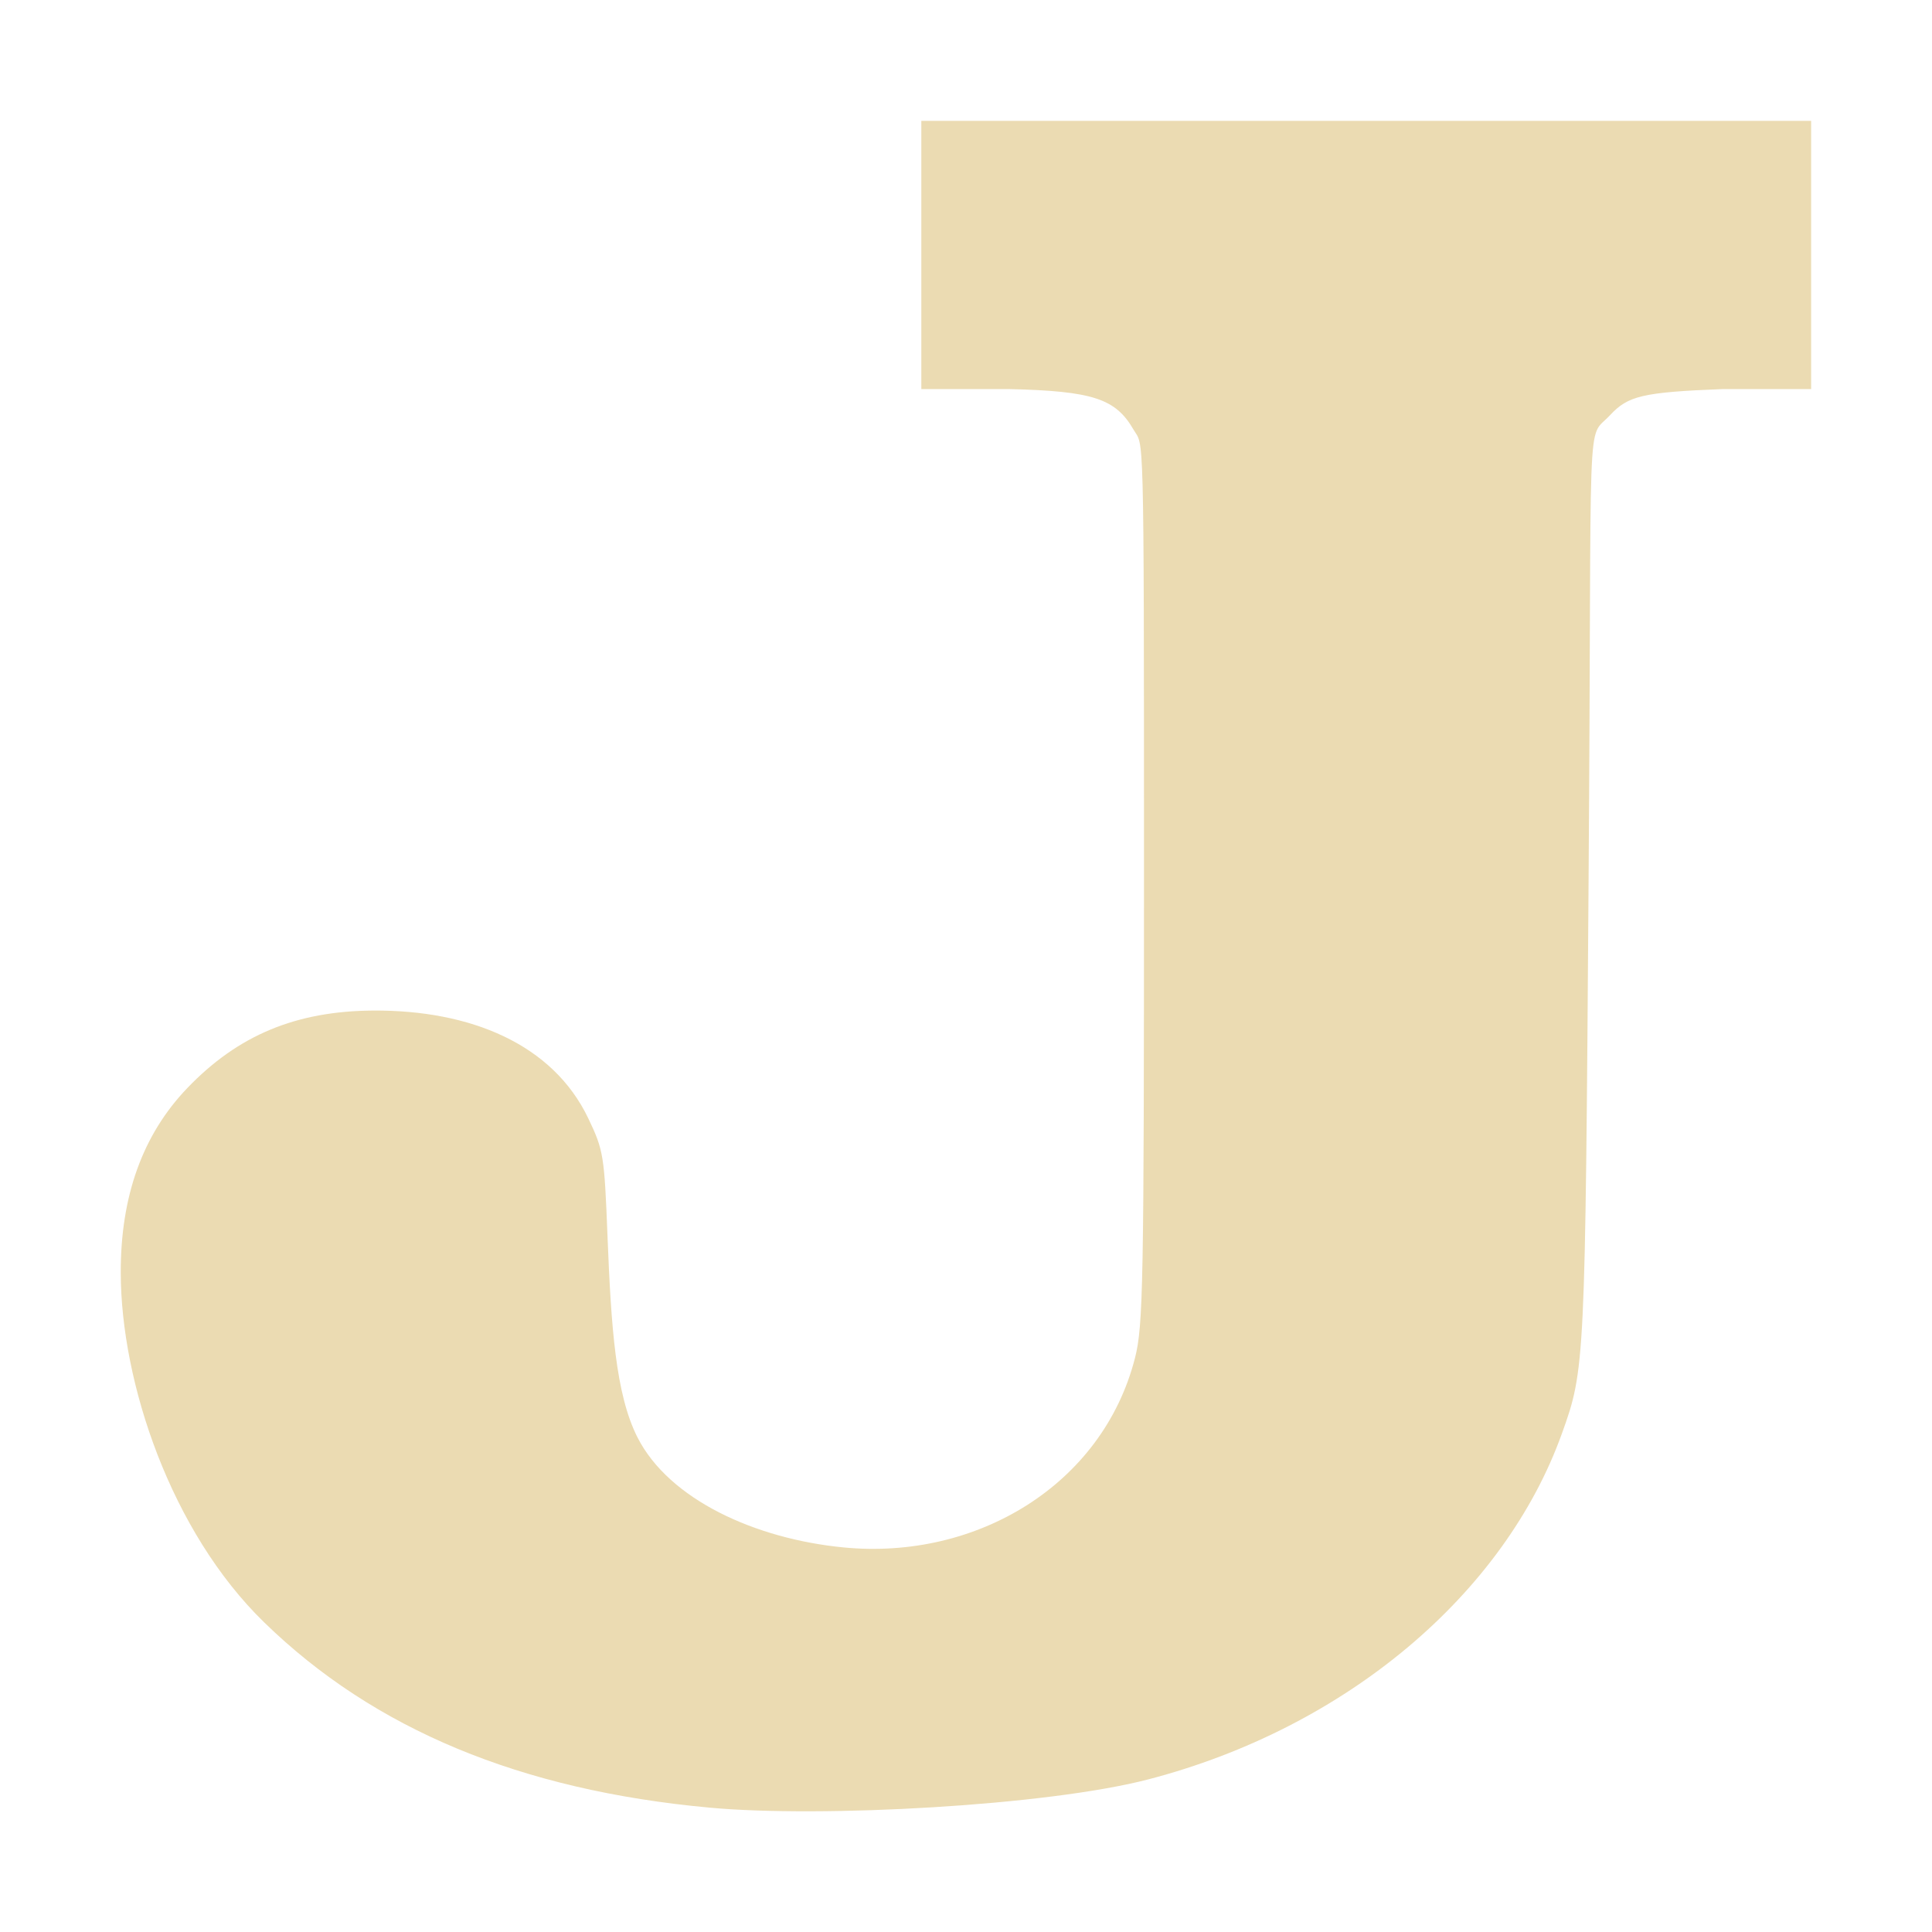 <svg width="16" height="16" version="1.1" xmlns="http://www.w3.org/2000/svg">
  <defs>
    <style id="current-color-scheme" type="text/css">.ColorScheme-Text { color:#ebdbb2; } .ColorScheme-Highlight { color:#458588; }</style>
  </defs>
  <path class="ColorScheme-Text" d="m5.875 14.97c-1.564-0.144-2.777-0.648-3.687-1.534-0.773-0.752-1.186-1.984-1.188-2.894-0.002-0.637 0.182-1.146 0.551-1.531 0.42-0.438 0.9-0.638 1.54-0.642 0.801-0.005 1.487 0.275 1.782 0.895 0.125 0.262 0.132 0.306 0.158 0.971 0.03 0.754 0.067 1.313 0.249 1.67 0.262 0.514 0.975 0.839 1.705 0.91 1.104 0.108 2.145-0.519 2.414-1.567 0.069-0.268 0.075-0.609 0.075-4.085 0-3.718-0.002-3.459-0.086-3.604-0.148-0.256-0.332-0.321-1.037-0.337h-0.721v-2.221h7.369v2.221h-0.729c-0.67 0.026-0.788 0.057-0.936 0.216-0.204 0.22-0.149-0.194-0.178 3.851-0.028 4.013-0.03 4.052-0.221 4.583-0.477 1.328-1.785 2.437-3.425 2.864-0.838 0.218-2.705 0.32-3.636 0.234z" fill="currentColor"/>
</svg>
